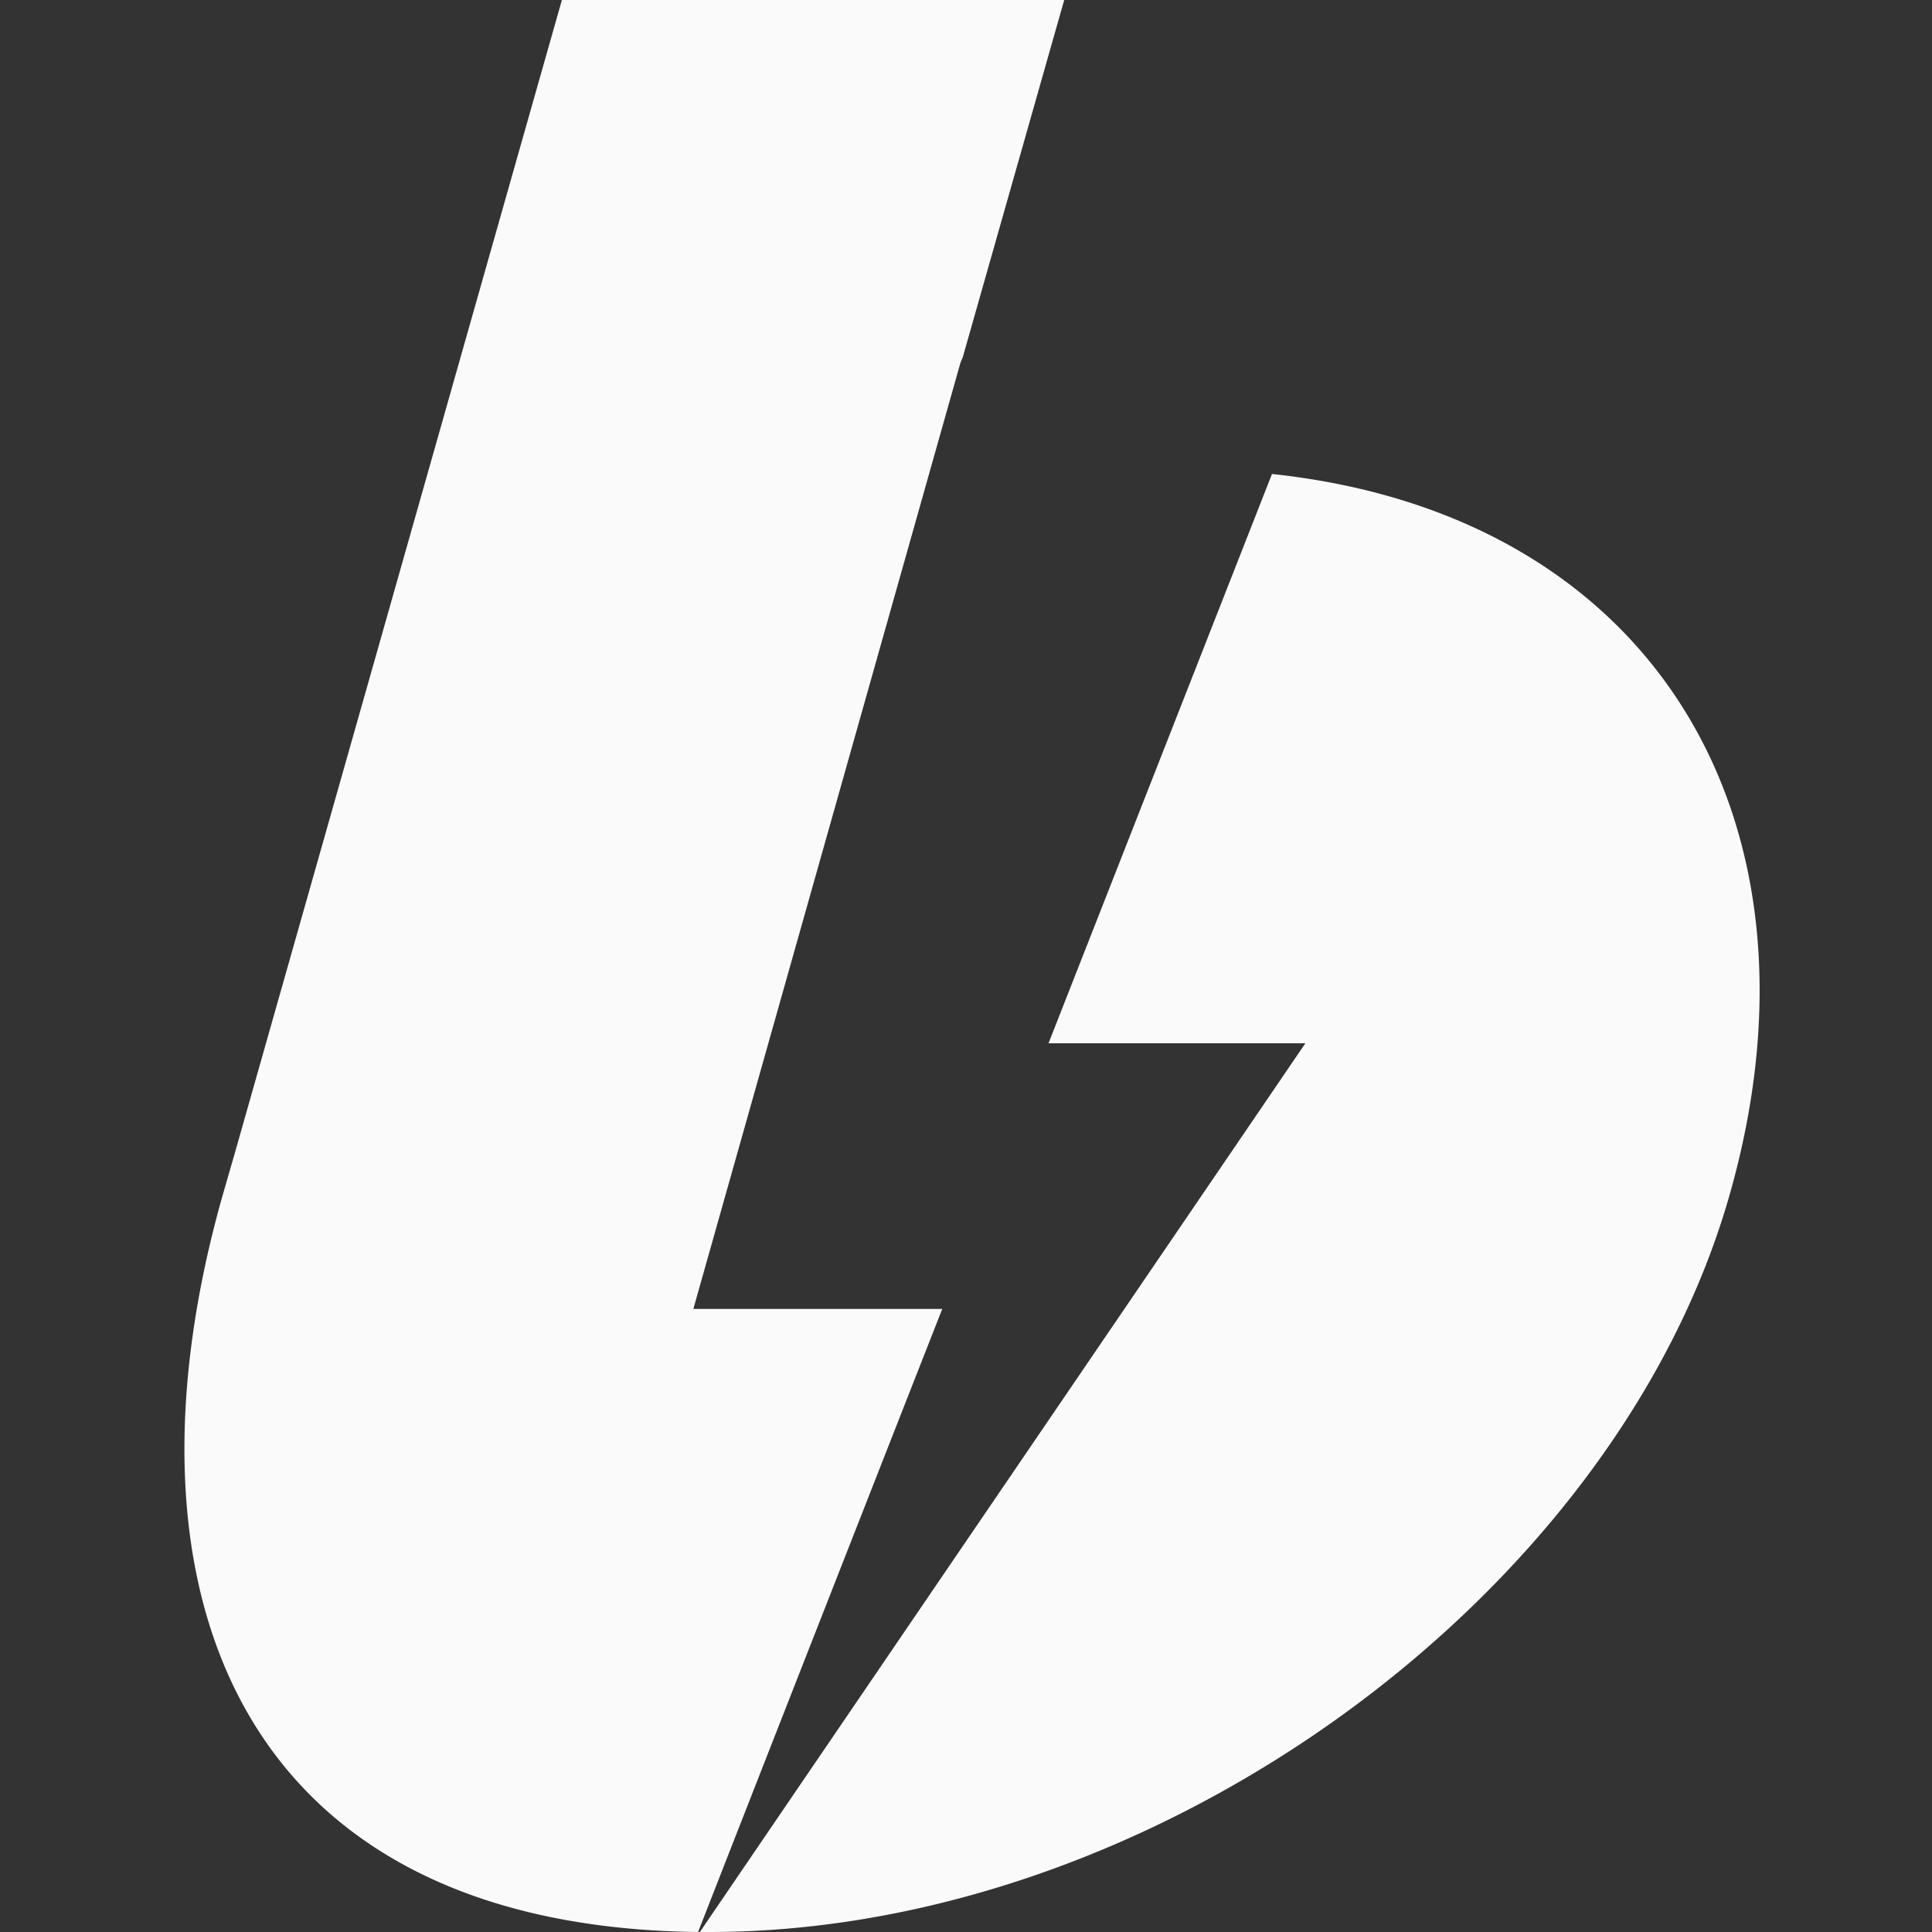 <svg xmlns:xlink="http://www.w3.org/1999/xlink" role="img" viewBox="0 0 24 24"
    xmlns="http://www.w3.org/2000/svg" fill="currentColor" class="h-10" width="20" height="20">
    <rect x="0" y="0" width="24" height="24" fill="#333333" stroke="none"/>
    <path
        d="M2.914 14.335 6.98 0h6.24l-1.262 4.444a.442.442 0 0 0-.032.08L8.613 16.26h3.092c-1.291 3.29-2.302 5.87-3.033 7.74-5.704-.065-7.304-4.231-5.904-9.16l.146-.505ZM8.694 24l7.522-11.04h-3.191l2.776-7.072c4.765.508 7 4.33 5.686 8.95C20.077 19.81 14.368 24 8.811 24h-.116Z"
        fill="#FAFAFA"></path>
</svg>